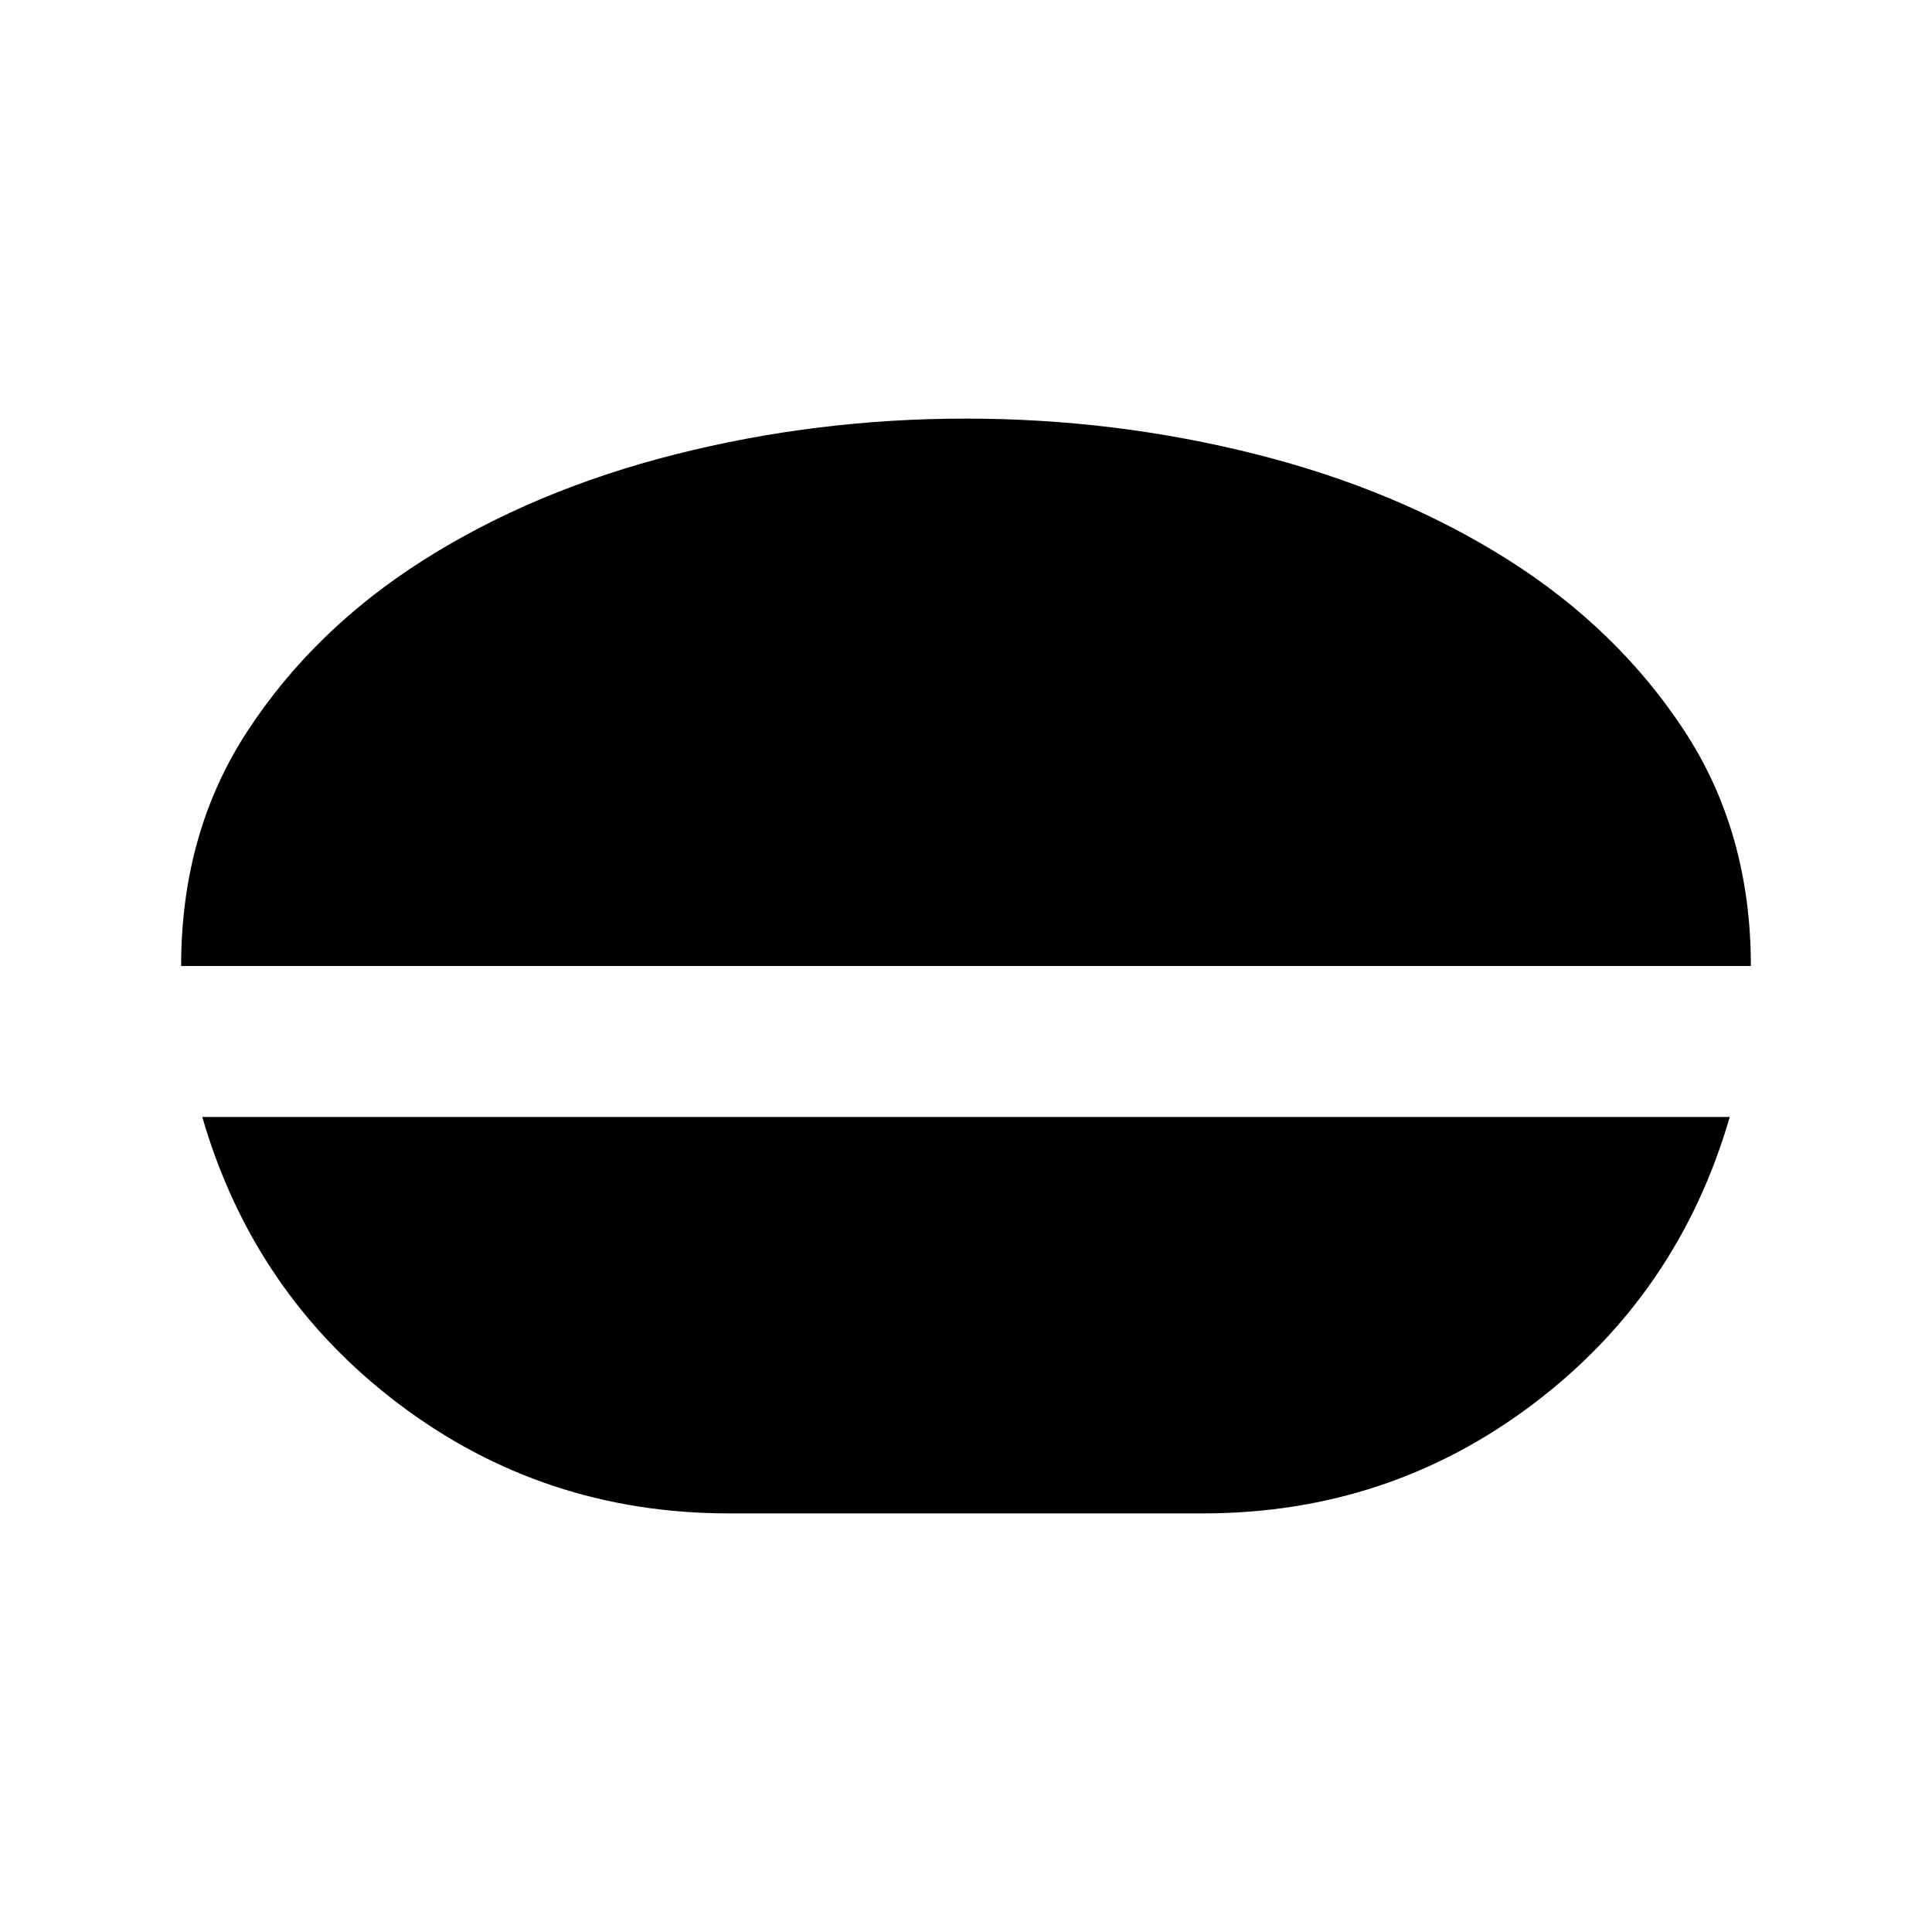<svg xmlns="http://www.w3.org/2000/svg" height="24" viewBox="0 -960 960 960" width="24"><path d="M479.93-752q74.07 0 144.32 17.75t124.85 52.24q54.6 34.48 87.75 85Q870-546.5 870-480H90q0-66.5 33.15-117.01 33.15-50.52 87.75-85 54.6-34.49 124.78-52.24Q405.85-752 479.93-752ZM362.24-208Q270-208 198-262.5 126-317 100.5-405h759Q834-317 762-262.5T597.76-208H362.24Z"/></svg>